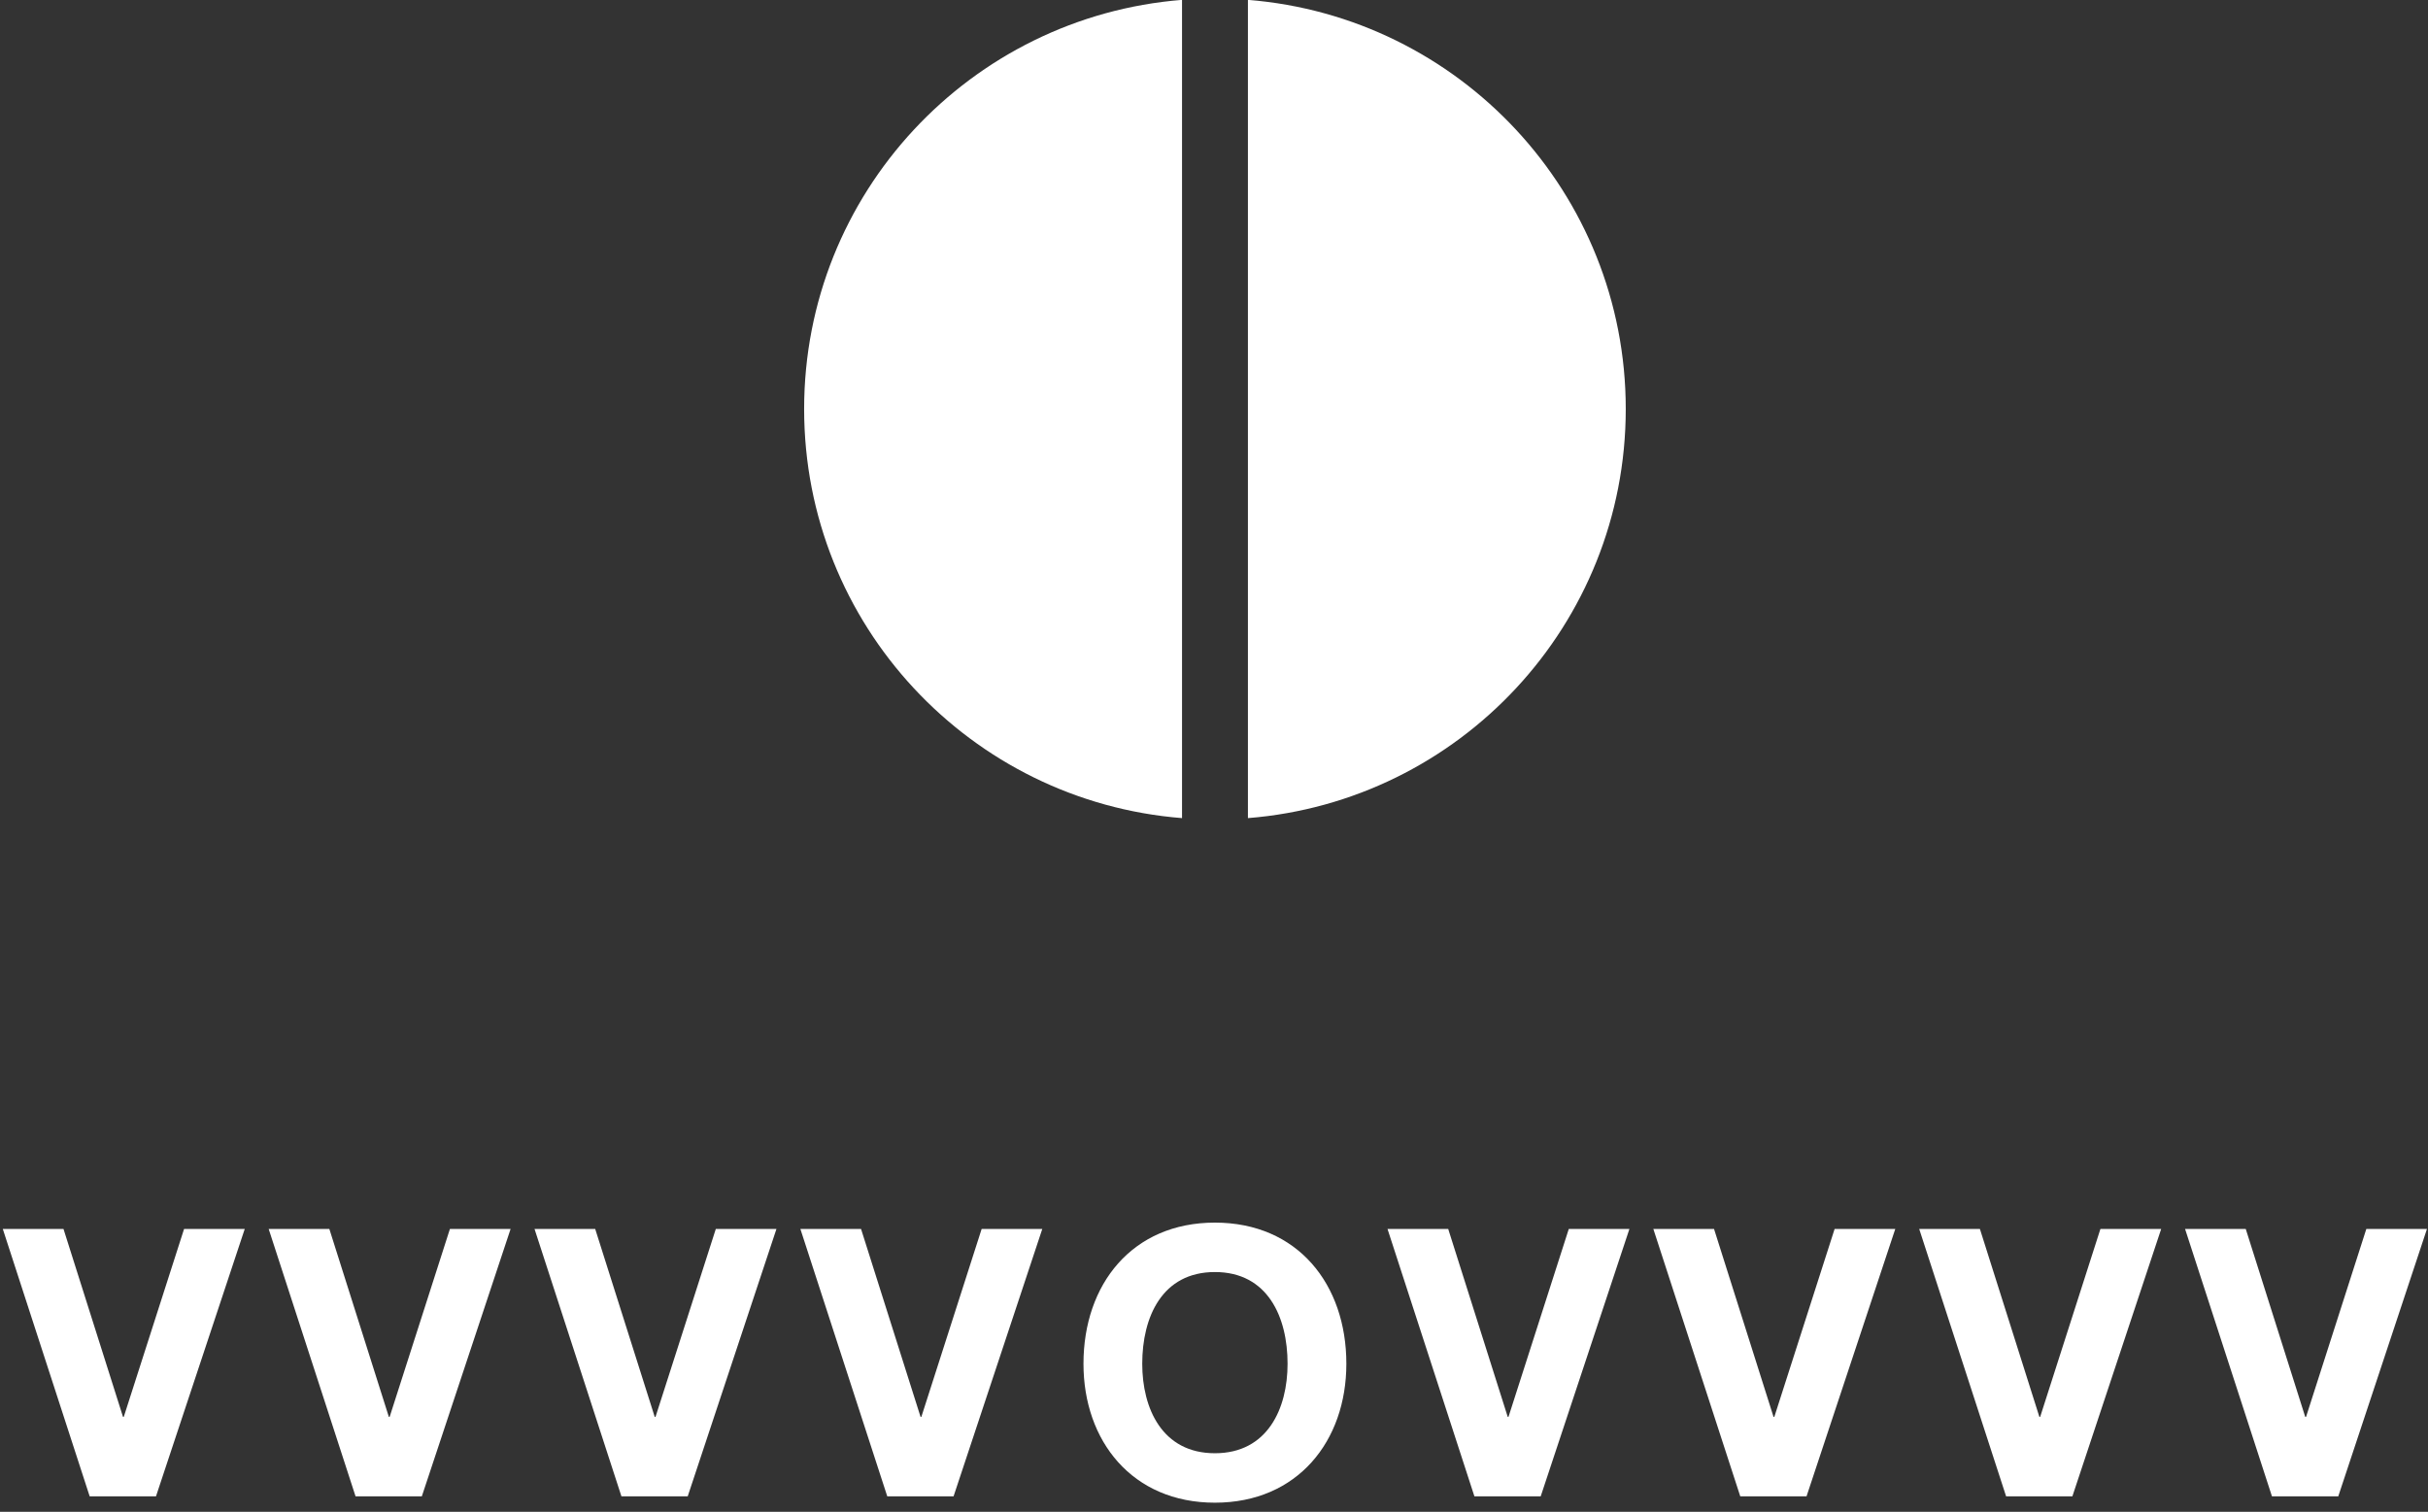 <?xml version="1.0" encoding="UTF-8" standalone="no"?>
<svg width="220px" height="137px" viewBox="0 0 220 137" version="1.1" xmlns="http://www.w3.org/2000/svg" xmlns:xlink="http://www.w3.org/1999/xlink">
    <rect x="0" y="0" width="220" height="137" fill="#333333" stroke="none"/>
    <!-- Generator: Sketch 3.6.1 (26313) - http://www.bohemiancoding.com/sketch -->
    <title>logo</title>
    <desc>Created with Sketch.</desc>
    <defs></defs>
    <g id="Page-1" stroke="none" stroke-width="1" fill="none" fill-rule="evenodd">
        <g id="logo" transform="translate(0, -1)" fill="#FFFFFF">
            <g id="Group" transform="translate(72, 0)">
                <path d="M0.862,38.064 C0.862,57.615 15.941,73.613 35.103,75.137 L35.103,0.988 C15.94,2.514 0.862,18.512 0.862,38.064 L0.862,38.064 Z" id="Shape"></path>
                <path d="M75.309,38.064 C75.309,18.511 60.231,2.513 41.074,0.988 L41.074,75.137 C60.23,73.613 75.309,57.615 75.309,38.064 L75.309,38.064 Z" id="Shape"></path>
            </g>
            <g id="Group" transform="translate(0, 111)">
                <path d="M14.134,25.598 L8.126,25.598 L0.253,1.366 L5.753,1.366 L11.147,18.4 L11.213,18.4 L16.679,1.366 L22.176,1.366 L14.134,25.598 L14.134,25.598 Z" id="Shape"></path>
                <path d="M38.222,25.598 L32.217,25.598 L24.344,1.366 L29.841,1.366 L35.235,18.4 L35.304,18.4 L40.767,1.366 L46.265,1.366 L38.222,25.598 L38.222,25.598 Z" id="Shape"></path>
                <path d="M62.313,25.598 L56.308,25.598 L48.433,1.366 L53.931,1.366 L59.325,18.4 L59.394,18.4 L64.859,1.366 L70.354,1.366 L62.313,25.598 L62.313,25.598 Z" id="Shape"></path>
                <path d="M86.402,25.598 L80.395,25.598 L72.522,1.366 L78.019,1.366 L83.413,18.4 L83.482,18.4 L88.947,1.366 L94.442,1.366 L86.402,25.598 L86.402,25.598 Z" id="Shape"></path>
                <path d="M110.082,0.792 C117.582,0.792 121.993,6.388 121.993,13.583 C121.993,20.576 117.583,26.172 110.082,26.172 C102.584,26.172 98.173,20.576 98.173,13.583 C98.173,6.388 102.583,0.792 110.082,0.792 L110.082,0.792 Z M110.082,21.691 C114.868,21.691 116.666,17.621 116.666,13.583 C116.666,9.348 114.867,5.271 110.082,5.271 C105.297,5.271 103.498,9.347 103.498,13.583 C103.497,17.621 105.296,21.691 110.082,21.691 L110.082,21.691 Z" id="Shape"></path>
                <path d="M139.602,25.598 L133.596,25.598 L125.721,1.366 L131.221,1.366 L136.616,18.4 L136.682,18.4 L142.147,1.366 L147.641,1.366 L139.602,25.598 L139.602,25.598 Z" id="Shape"></path>
                <path d="M163.689,25.598 L157.685,25.598 L149.808,1.366 L155.308,1.366 L160.701,18.4 L160.769,18.4 L166.234,1.366 L171.73,1.366 L163.689,25.598 L163.689,25.598 Z" id="Shape"></path>
                <path d="M187.777,25.598 L181.773,25.598 L173.898,1.366 L179.398,1.366 L184.789,18.4 L184.857,18.4 L190.318,1.366 L195.824,1.366 L187.777,25.598 L187.777,25.598 Z" id="Shape"></path>
                <path d="M211.869,25.598 L205.861,25.598 L197.988,1.366 L203.486,1.366 L208.877,18.4 L208.949,18.4 L214.412,1.366 L219.906,1.366 L211.869,25.598 L211.869,25.598 Z" id="Shape"></path>
            </g>
        </g>
    </g>
</svg>